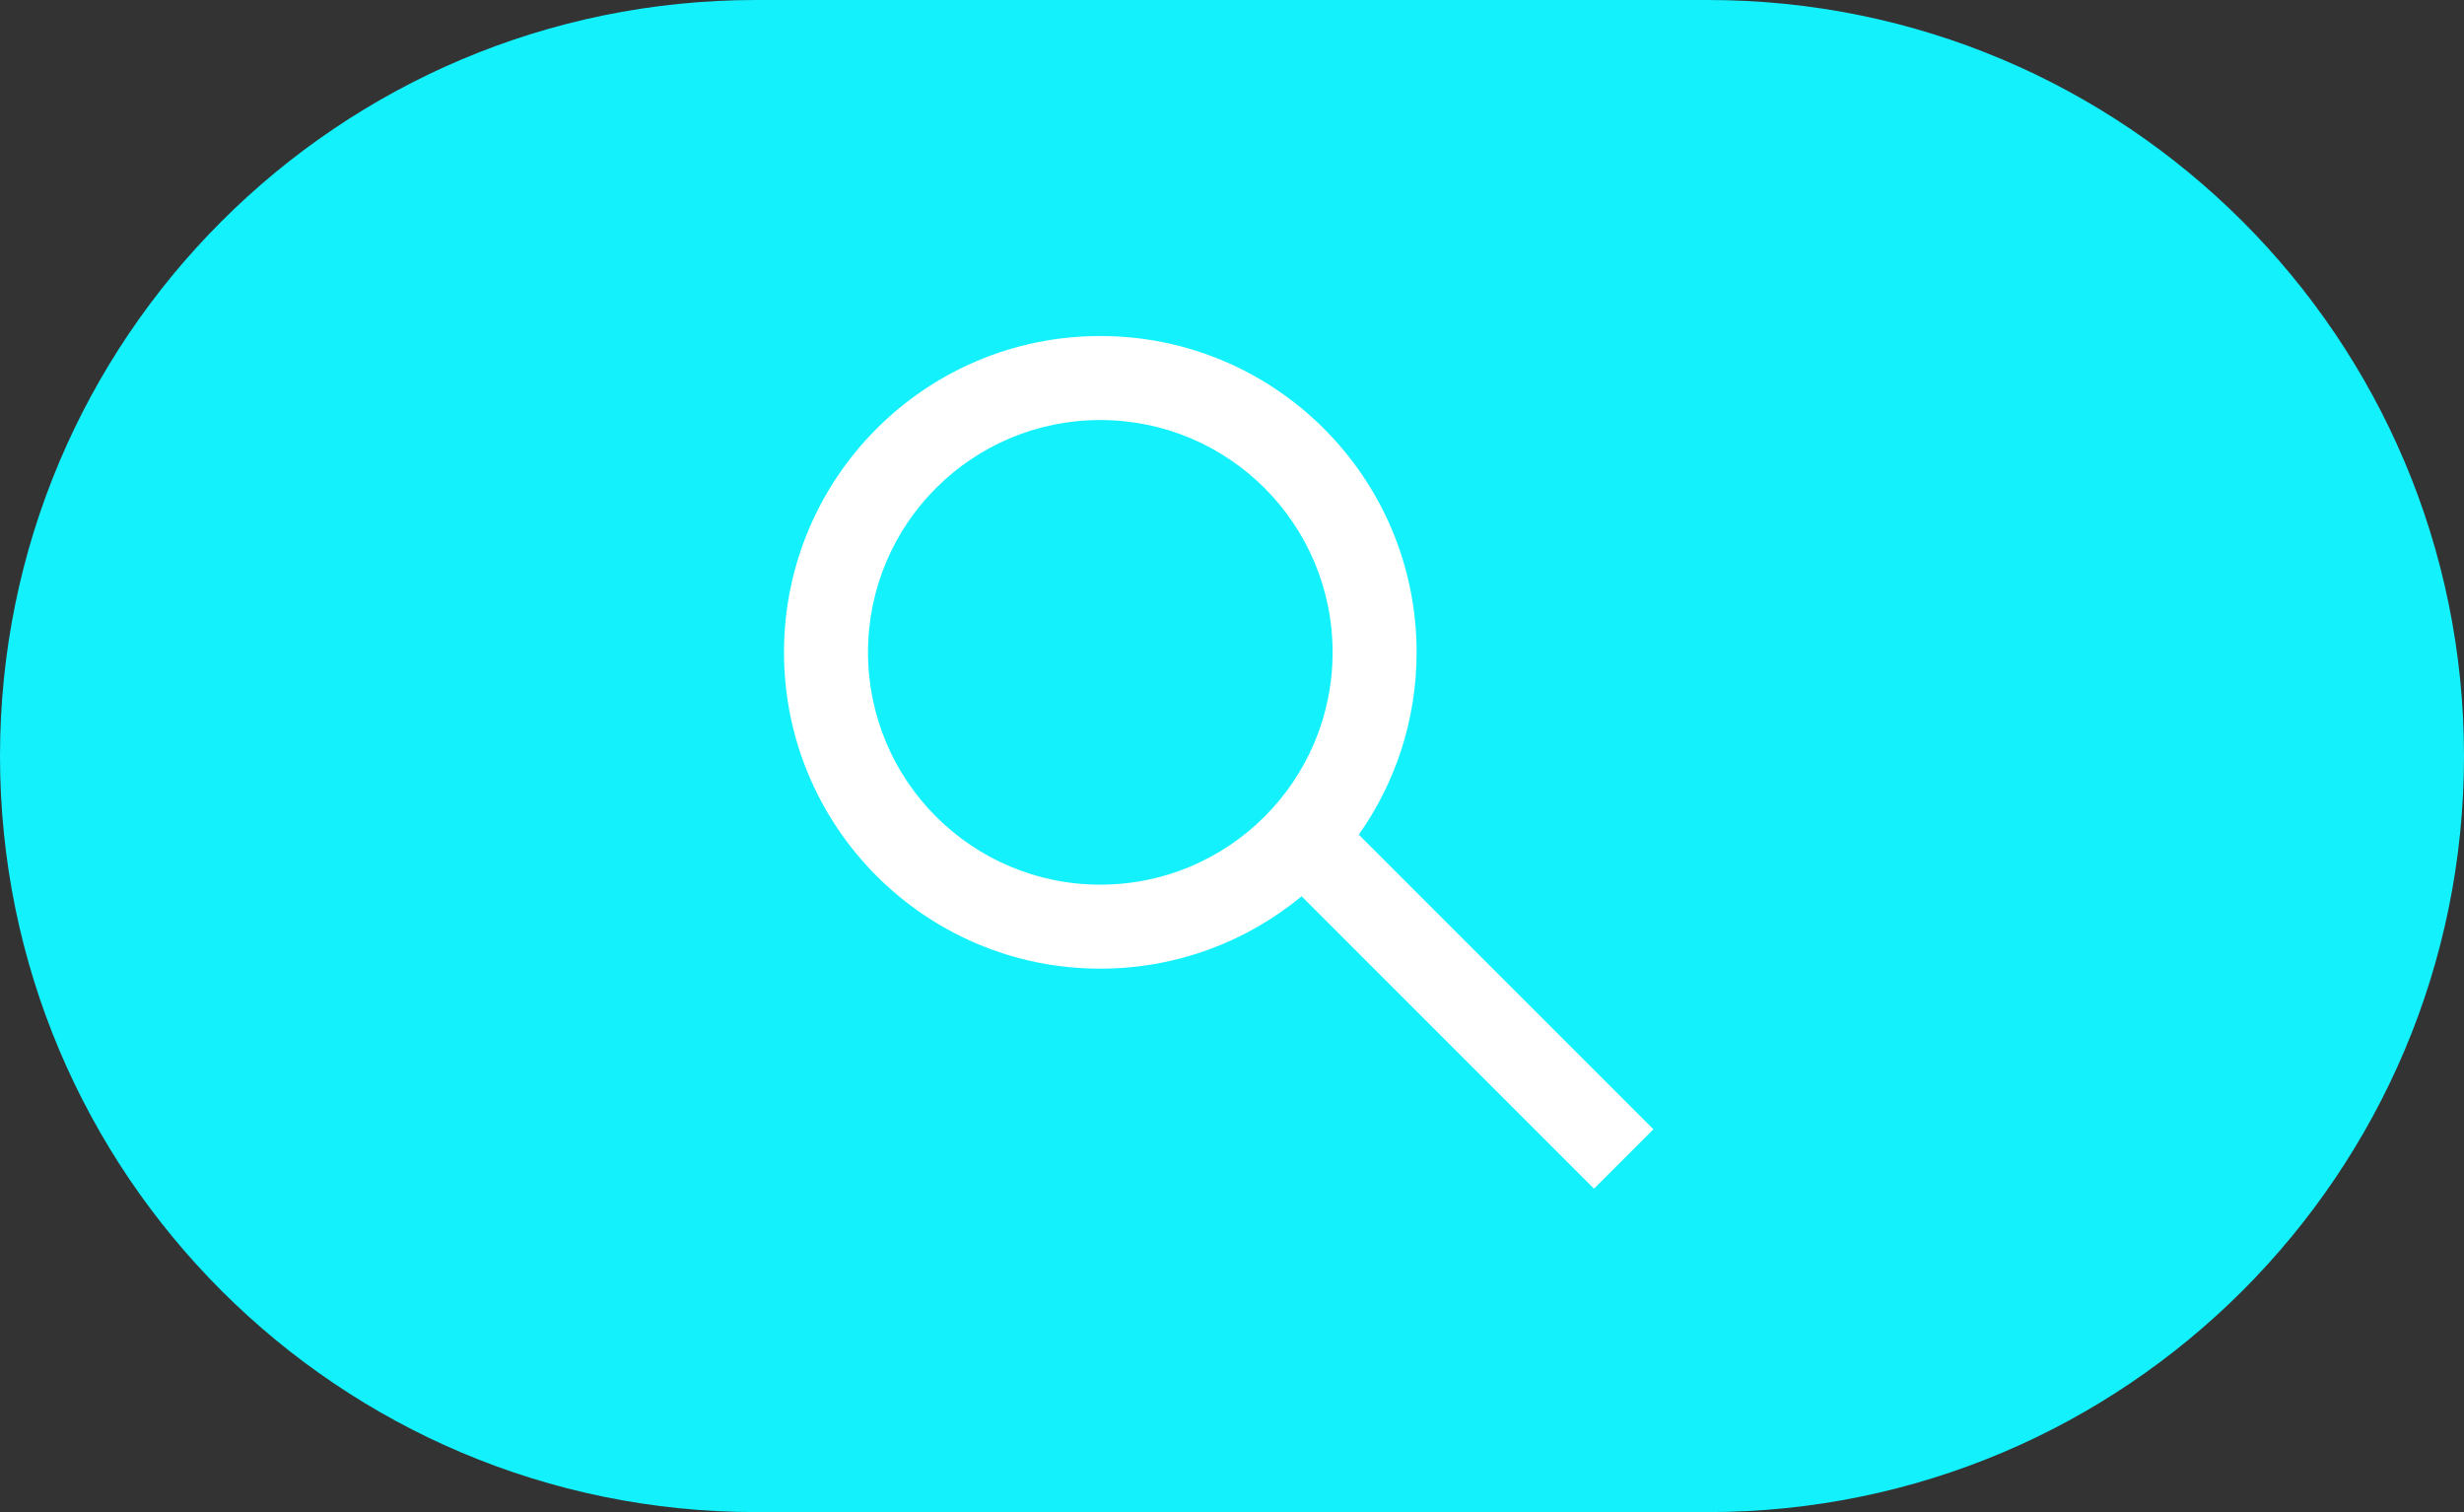 <svg width="88" height="54" viewBox="0 0 88 54" fill="none" xmlns="http://www.w3.org/2000/svg">
<rect x="0" y="0" width="88" height="54" fill="#333333" stroke="none"/>
<path d="M0 27C0 12.088 12.088 0 27 0H61C75.912 0 88 12.088 88 27C88 41.912 75.912 54 61 54H27C12.088 54 0 41.912 0 27Z" fill="#13F1FC"/>
<path fill-rule="evenodd" clip-rule="evenodd" d="M47.593 23.296C47.593 27.878 43.878 31.593 39.296 31.593C34.714 31.593 31 27.878 31 23.296C31 18.714 34.714 15 39.296 15C43.878 15 47.593 18.714 47.593 23.296ZM46.486 32.009C44.533 33.623 42.028 34.593 39.296 34.593C33.057 34.593 28 29.535 28 23.296C28 17.058 33.057 12 39.296 12C45.535 12 50.593 17.058 50.593 23.296C50.593 25.721 49.828 27.967 48.528 29.808L59.05 40.329L56.928 42.451L46.486 32.009Z" fill="white"/>
</svg>
